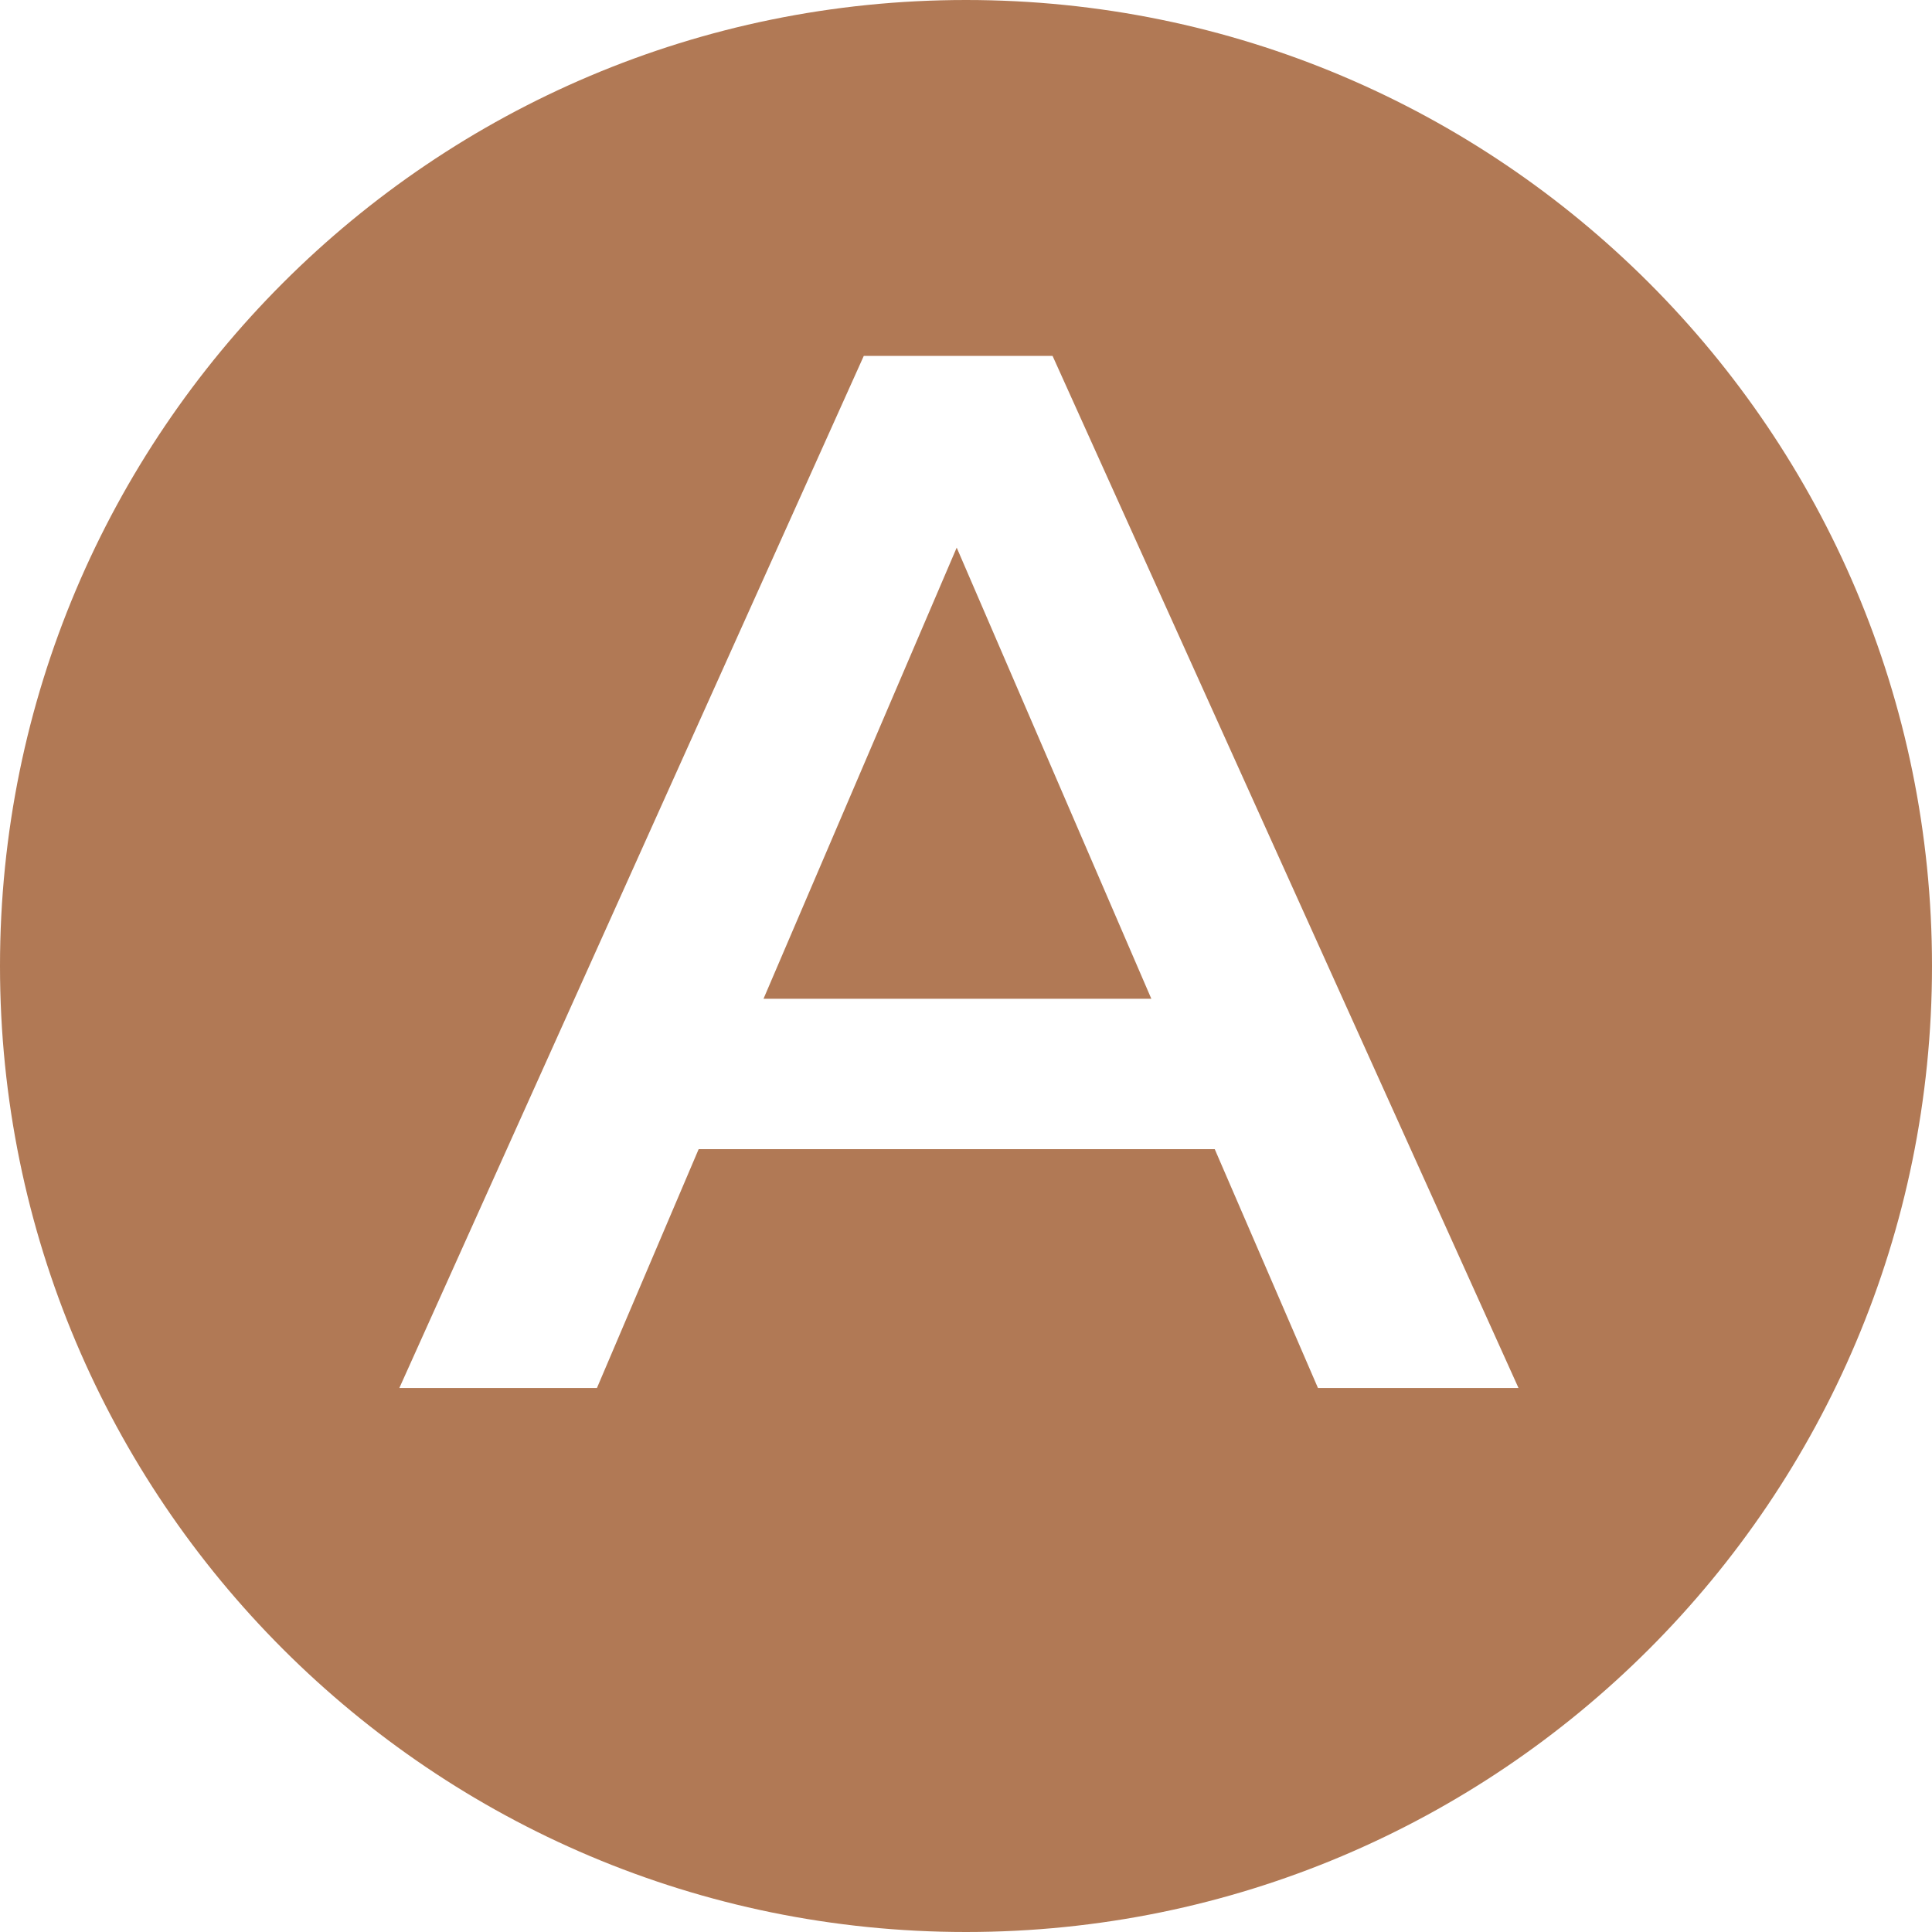 <svg width="40" height="40" fill="none" xmlns="http://www.w3.org/2000/svg"><g id="logo" clip-path="url(#clip0_124_803)"><path id="Subtract" fill-rule="evenodd" clip-rule="evenodd" d="M20 40c11.046 0 20-8.954 20-20S31.046 0 20 0 0 8.954 0 20s8.954 20 20 20zm-7.641-11.263l2.106-4.945H25.15l2.137 4.945h4.152L21.792 7.368h-3.908L8.268 28.737h4.09zm7.448-17.4l4.03 9.341h-8.029l4-9.341z" fill="#B17955"/></g><defs><clipPath id="clip0_124_803"><path fill="#fff" d="M0 0h40v40H0z"/></clipPath></defs></svg>